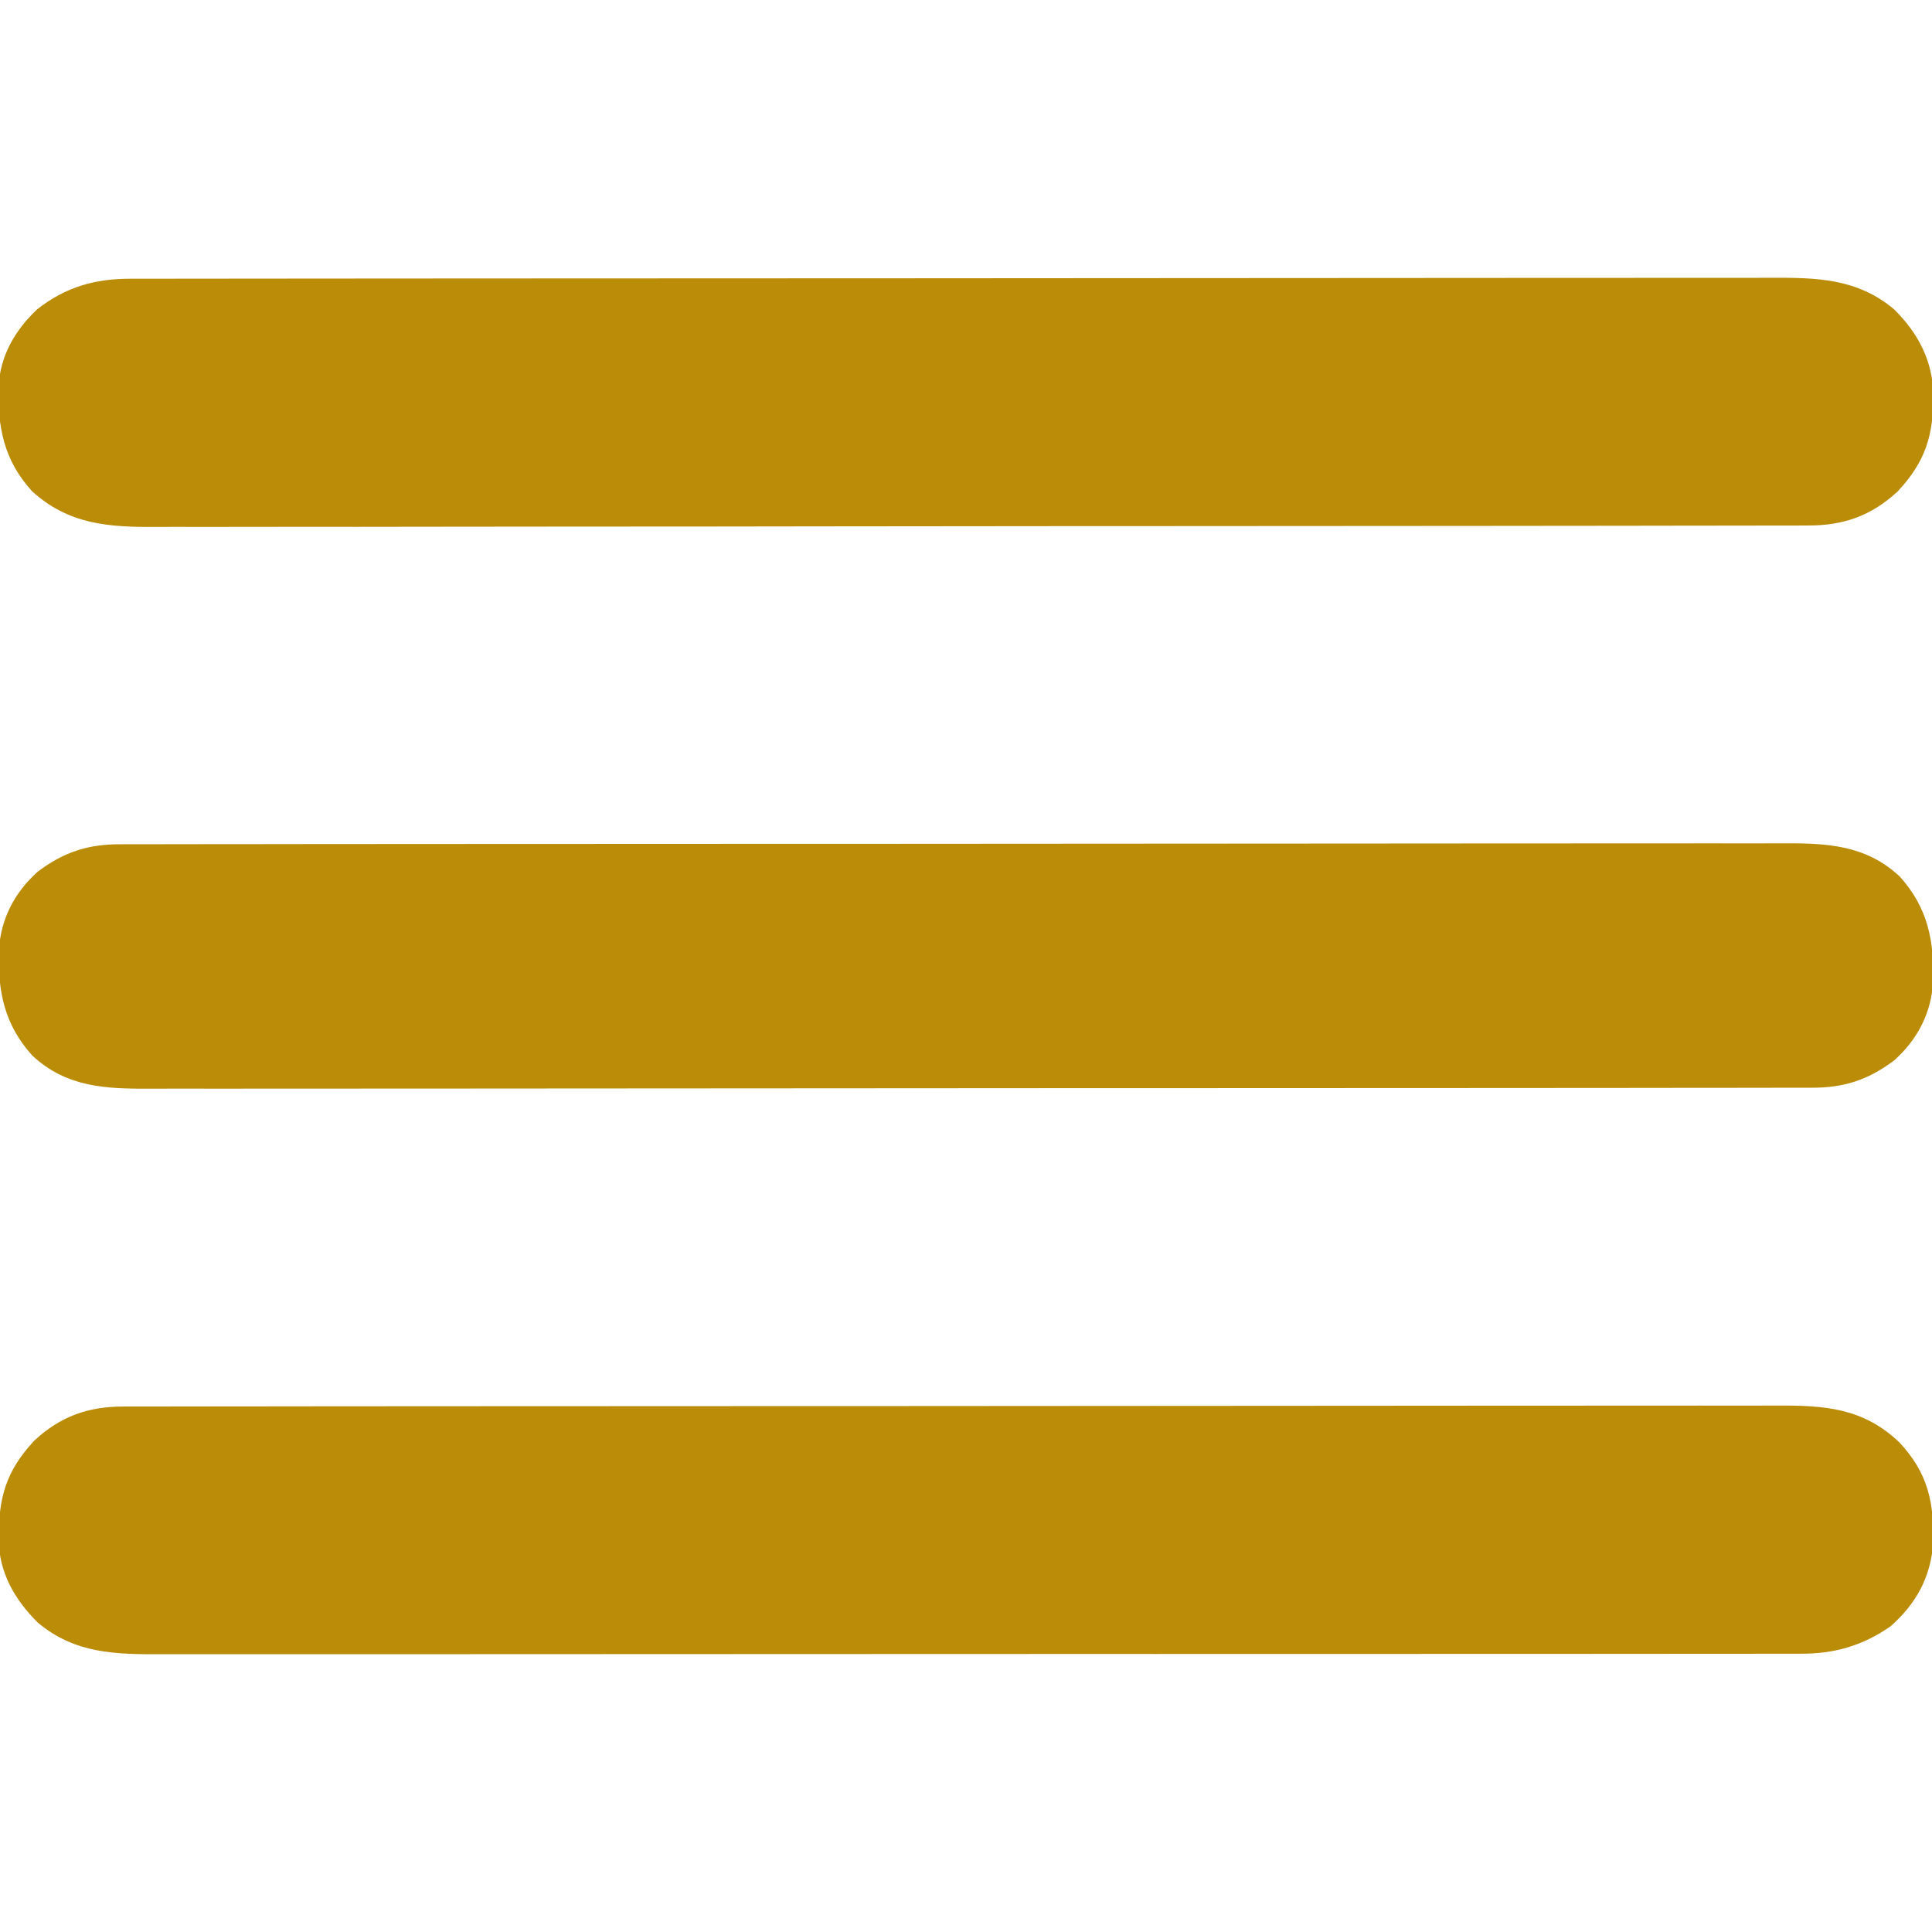 <?xml version="1.0" encoding="UTF-8"?>
<svg version="1.1" xmlns="http://www.w3.org/2000/svg" width="512" height="512">
<path d="M0 0 C0.784 -0.004 1.568 -0.007 2.376 -0.011 C5.006 -0.02 7.637 -0.015 10.268 -0.01 C12.172 -0.014 14.075 -0.018 15.979 -0.024 C21.214 -0.036 26.448 -0.036 31.683 -0.033 C37.327 -0.033 42.972 -0.044 48.616 -0.054 C59.676 -0.07 70.735 -0.076 81.795 -0.077 C90.784 -0.078 99.773 -0.082 108.762 -0.088 C130.095 -0.103 151.428 -0.115 172.761 -0.114 C173.784 -0.114 173.784 -0.114 174.828 -0.114 C178.286 -0.114 181.744 -0.114 185.202 -0.114 C185.889 -0.114 186.575 -0.113 187.283 -0.113 C188.672 -0.113 190.06 -0.113 191.449 -0.113 C213.053 -0.112 234.658 -0.127 256.262 -0.154 C280.536 -0.185 304.81 -0.202 329.084 -0.2 C341.936 -0.2 354.788 -0.205 367.64 -0.227 C378.582 -0.245 389.525 -0.249 400.467 -0.236 C406.05 -0.229 411.633 -0.229 417.216 -0.246 C422.328 -0.262 427.44 -0.259 432.553 -0.242 C434.401 -0.239 436.249 -0.242 438.097 -0.254 C450.668 -0.324 460.799 0.396 470.321 9.398 C477.961 17.498 479.666 25.311 479.383 36.273 C478.681 45.333 474.875 52.258 468.074 58.257 C460.651 63.421 453.128 65.567 444.088 65.512 C443.31 65.515 442.532 65.518 441.73 65.521 C439.124 65.53 436.518 65.524 433.912 65.518 C432.024 65.521 430.136 65.525 428.248 65.53 C423.061 65.54 417.875 65.538 412.688 65.533 C407.093 65.531 401.499 65.54 395.904 65.547 C384.944 65.56 373.984 65.562 363.024 65.56 C354.116 65.558 345.208 65.56 336.3 65.564 C334.399 65.565 334.399 65.565 332.46 65.566 C329.886 65.567 327.311 65.568 324.737 65.569 C307.448 65.577 290.159 65.581 272.87 65.577 C272.194 65.577 271.518 65.577 270.822 65.576 C267.395 65.576 263.969 65.575 260.543 65.574 C259.862 65.574 259.182 65.574 258.481 65.573 C257.104 65.573 255.728 65.573 254.352 65.572 C232.942 65.567 211.533 65.575 190.123 65.593 C166.065 65.614 142.006 65.625 117.948 65.621 C105.211 65.619 92.474 65.621 79.737 65.636 C68.894 65.647 58.051 65.649 47.207 65.637 C41.675 65.631 36.143 65.63 30.61 65.642 C25.544 65.653 20.478 65.65 15.412 65.636 C13.581 65.633 11.75 65.635 9.919 65.643 C-2.395 65.693 -13.045 65.507 -22.883 57.289 C-29.092 51.115 -33.121 44.068 -33.306 35.23 C-33.279 24.276 -31.494 17.262 -23.851 9.046 C-16.89 2.579 -9.47 -0.054 0 0 Z " fill="#BB8C08" transform="translate(32.926,372.743)"/>
<path d="M0 0 C0.775 -0.002 1.55 -0.004 2.348 -0.006 C4.96 -0.012 7.572 -0.01 10.184 -0.009 C12.07 -0.012 13.955 -0.015 15.841 -0.018 C21.034 -0.026 26.228 -0.028 31.421 -0.029 C37.018 -0.03 42.615 -0.038 48.211 -0.045 C60.455 -0.058 72.699 -0.064 84.943 -0.069 C92.586 -0.072 100.229 -0.076 107.872 -0.08 C129.029 -0.092 150.185 -0.103 171.341 -0.106 C172.709 -0.106 174.077 -0.107 175.445 -0.107 C176.817 -0.107 178.188 -0.107 179.56 -0.107 C182.311 -0.108 185.063 -0.108 187.814 -0.109 C188.496 -0.109 189.179 -0.109 189.881 -0.109 C211.999 -0.113 234.116 -0.129 256.233 -0.152 C279.618 -0.177 303.003 -0.19 326.388 -0.192 C339.135 -0.192 351.881 -0.198 364.628 -0.216 C375.483 -0.232 386.337 -0.237 397.192 -0.229 C402.73 -0.225 408.268 -0.226 413.807 -0.24 C418.879 -0.252 423.95 -0.251 429.022 -0.239 C430.855 -0.237 432.688 -0.24 434.522 -0.249 C446.839 -0.304 457.505 -0.129 467.34 8.104 C473.772 14.487 477.558 21.733 477.764 30.891 C477.734 41.594 475.672 48.427 468.309 56.342 C461.35 62.807 453.93 65.442 444.463 65.391 C443.68 65.395 442.896 65.399 442.089 65.403 C439.46 65.413 436.832 65.409 434.203 65.406 C432.301 65.41 430.398 65.415 428.496 65.421 C423.265 65.436 418.034 65.437 412.804 65.437 C407.163 65.439 401.523 65.452 395.883 65.463 C383.548 65.486 371.213 65.494 358.879 65.499 C351.177 65.502 343.475 65.509 335.773 65.516 C314.449 65.535 293.124 65.552 271.8 65.555 C270.777 65.555 270.777 65.555 269.733 65.555 C266.97 65.555 264.206 65.556 261.442 65.556 C259.362 65.556 257.282 65.557 255.202 65.557 C254.514 65.557 253.827 65.557 253.119 65.557 C231.528 65.56 209.937 65.582 188.346 65.618 C164.085 65.659 139.823 65.683 115.561 65.683 C102.717 65.684 89.873 65.692 77.029 65.721 C66.092 65.746 55.155 65.753 44.217 65.738 C38.638 65.731 33.059 65.732 27.48 65.754 C22.369 65.775 17.258 65.772 12.146 65.751 C10.301 65.748 8.456 65.753 6.611 65.767 C-5.817 65.857 -16.451 65.124 -26.117 56.319 C-33.592 48.113 -35.257 39.394 -35.019 28.581 C-34.527 20.365 -30.708 13.739 -24.805 8.131 C-17.254 2.19 -9.459 -0.023 0 0 Z " fill="#BA8C08" transform="translate(34.617,73.869)"/>
<path d="M0 0 C0.787 -0.004 1.575 -0.007 2.386 -0.011 C5.028 -0.02 7.67 -0.015 10.313 -0.01 C12.225 -0.014 14.137 -0.018 16.049 -0.024 C21.306 -0.036 26.563 -0.036 31.821 -0.033 C37.49 -0.033 43.159 -0.044 48.827 -0.054 C59.935 -0.07 71.043 -0.076 82.151 -0.077 C91.179 -0.078 100.207 -0.082 109.236 -0.088 C130.661 -0.103 152.087 -0.115 173.512 -0.114 C174.54 -0.114 174.54 -0.114 175.588 -0.114 C179.061 -0.114 182.534 -0.114 186.007 -0.114 C186.697 -0.114 187.386 -0.113 188.097 -0.113 C189.492 -0.113 190.887 -0.113 192.281 -0.113 C213.98 -0.112 235.678 -0.127 257.376 -0.154 C281.756 -0.185 306.135 -0.202 330.515 -0.2 C343.423 -0.2 356.331 -0.205 369.238 -0.227 C380.228 -0.245 391.218 -0.249 402.208 -0.236 C407.815 -0.229 413.422 -0.229 419.03 -0.246 C424.164 -0.262 429.299 -0.259 434.433 -0.242 C436.289 -0.239 438.145 -0.242 440.001 -0.254 C451.877 -0.32 462.379 0.024 471.512 8.554 C478.906 16.778 480.625 25.492 480.356 36.269 C479.881 44.655 476.268 51.66 470.043 57.257 C463.164 62.43 456.728 64.563 448.086 64.515 C447.299 64.518 446.512 64.522 445.701 64.525 C443.058 64.534 440.416 64.53 437.774 64.525 C435.862 64.528 433.95 64.533 432.038 64.538 C426.78 64.551 421.523 64.55 416.265 64.548 C410.597 64.548 404.928 64.559 399.259 64.568 C388.151 64.585 377.043 64.59 365.935 64.591 C356.907 64.592 347.879 64.596 338.851 64.603 C317.425 64.618 296 64.63 274.574 64.629 C273.546 64.629 273.546 64.629 272.498 64.629 C269.025 64.629 265.552 64.628 262.079 64.628 C261.39 64.628 260.7 64.628 259.989 64.628 C258.595 64.628 257.2 64.628 255.805 64.628 C234.107 64.627 212.408 64.642 190.71 64.669 C166.331 64.7 141.951 64.717 117.571 64.715 C104.664 64.714 91.756 64.72 78.848 64.741 C67.858 64.76 56.868 64.764 45.878 64.75 C40.271 64.744 34.664 64.744 29.057 64.761 C23.922 64.777 18.788 64.774 13.653 64.756 C11.797 64.753 9.941 64.757 8.085 64.768 C-3.791 64.835 -14.293 64.49 -23.426 55.96 C-30.819 47.737 -32.539 39.023 -32.269 28.246 C-31.795 19.86 -28.182 12.854 -21.957 7.257 C-15.078 2.084 -8.642 -0.049 0 0 Z " fill="#BB8C07" transform="translate(31.957,223.743)"/>
</svg>
